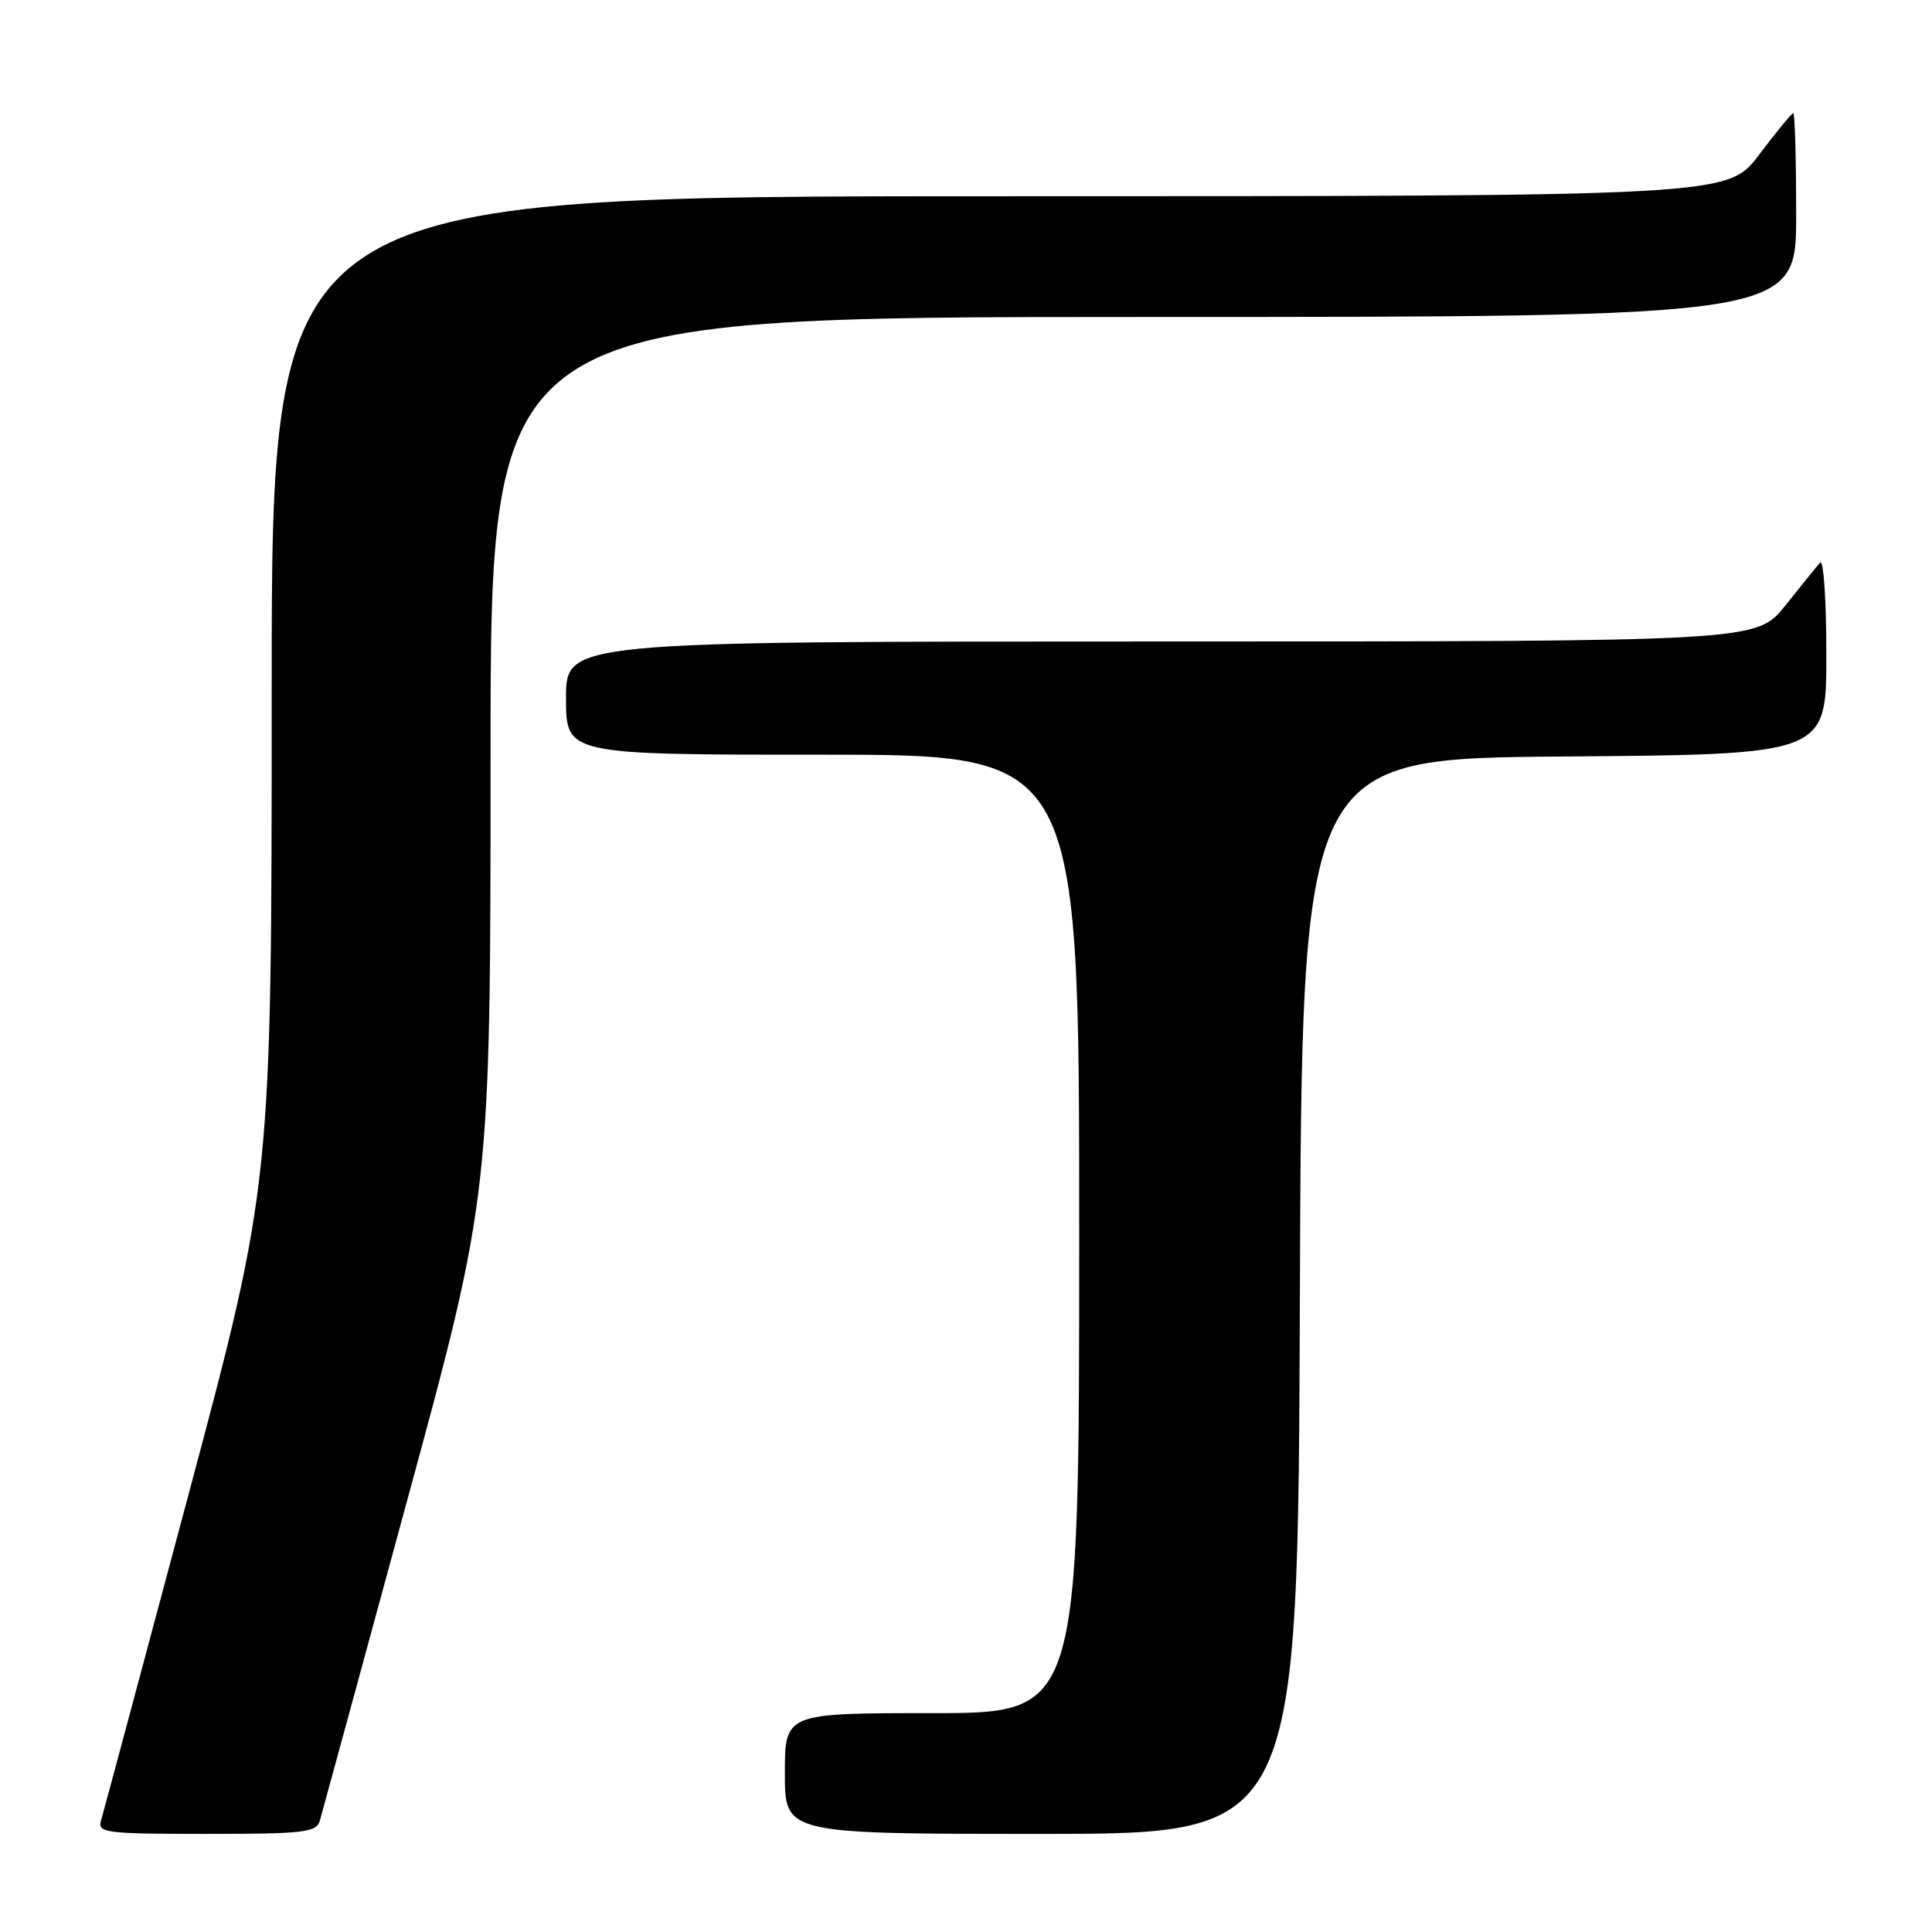 <?xml version="1.0" encoding="UTF-8" standalone="no"?>
<!DOCTYPE svg PUBLIC "-//W3C//DTD SVG 1.1//EN" "http://www.w3.org/Graphics/SVG/1.1/DTD/svg11.dtd" >
<svg xmlns="http://www.w3.org/2000/svg" xmlns:xlink="http://www.w3.org/1999/xlink" version="1.1" viewBox="0 0 256 256">
 <g >
 <path fill="currentColor"
d=" M 42.38 241.25 C 42.66 240.29 47.86 221.21 53.94 198.86 C 65.00 158.22 65.00 158.22 65.00 100.11 C 65.00 42.00 65.00 42.00 151.50 42.00 C 238.00 42.00 238.00 42.00 238.00 28.50 C 238.00 21.07 237.83 15.00 237.62 15.00 C 237.41 15.00 235.37 17.48 233.09 20.50 C 228.94 26.00 228.94 26.00 132.47 26.00 C 36.00 26.00 36.00 26.00 36.00 91.40 C 36.00 156.79 36.00 156.79 24.95 198.15 C 18.87 220.89 13.67 240.29 13.38 241.25 C 12.91 242.86 14.03 243.00 27.37 243.00 C 40.31 243.00 41.92 242.81 42.38 241.25 Z  M 172.24 171.75 C 172.50 100.50 172.50 100.50 207.25 100.24 C 242.00 99.97 242.00 99.97 242.00 86.79 C 242.00 79.53 241.63 74.03 241.17 74.55 C 240.71 75.07 238.64 77.64 236.55 80.25 C 232.76 85.00 232.76 85.00 153.88 85.00 C 75.00 85.00 75.00 85.00 75.00 92.50 C 75.00 100.00 75.00 100.00 109.00 100.00 C 143.00 100.00 143.00 100.00 143.00 163.50 C 143.00 227.00 143.00 227.00 123.50 227.00 C 104.00 227.00 104.00 227.00 104.00 235.00 C 104.00 243.00 104.00 243.00 137.99 243.00 C 171.99 243.00 171.99 243.00 172.24 171.75 Z "/>
</g>
</svg>